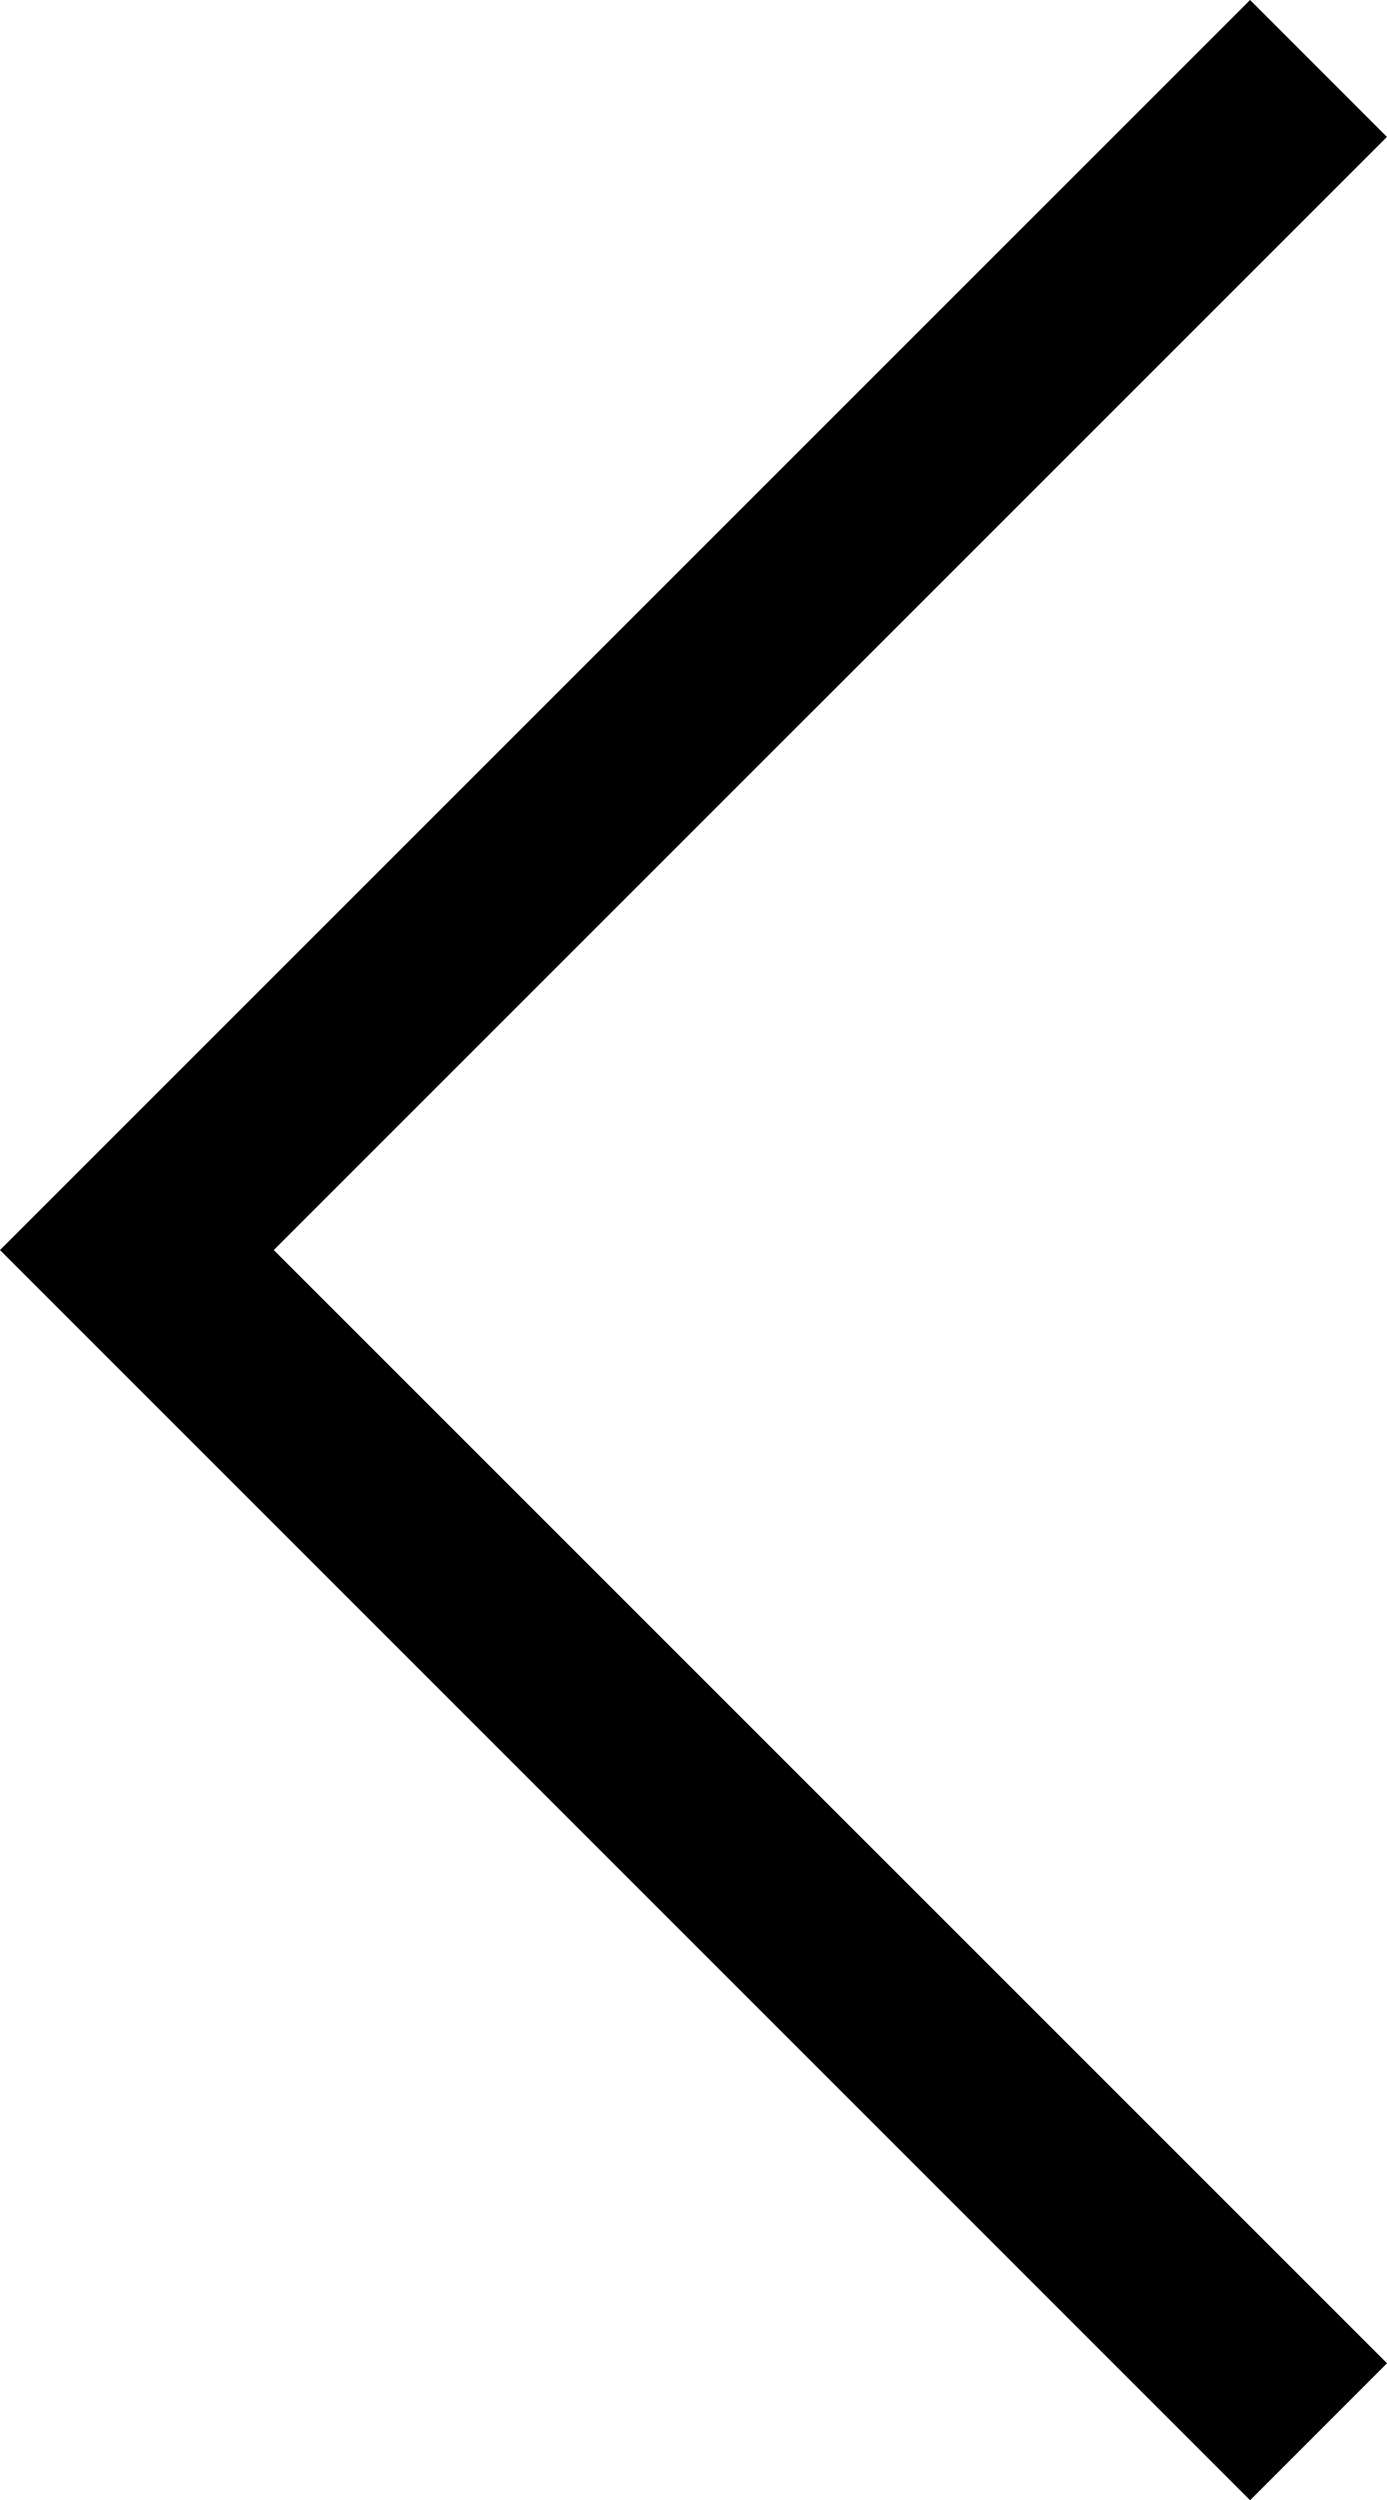 <svg version="1.1" id="Layer_1" xmlns="http://www.w3.org/2000/svg" xmlns:xlink="http://www.w3.org/1999/xlink" x="0px" y="0px"
	  viewBox="0 0 21.578 38.896" enable-background="new 0 0 21.578 38.896" xml:space="preserve">
<polygon points="4.259,19.447 21.577,2.13 19.448,0 0,19.447 19.448,38.896 21.578,36.765 "/>
</svg>
